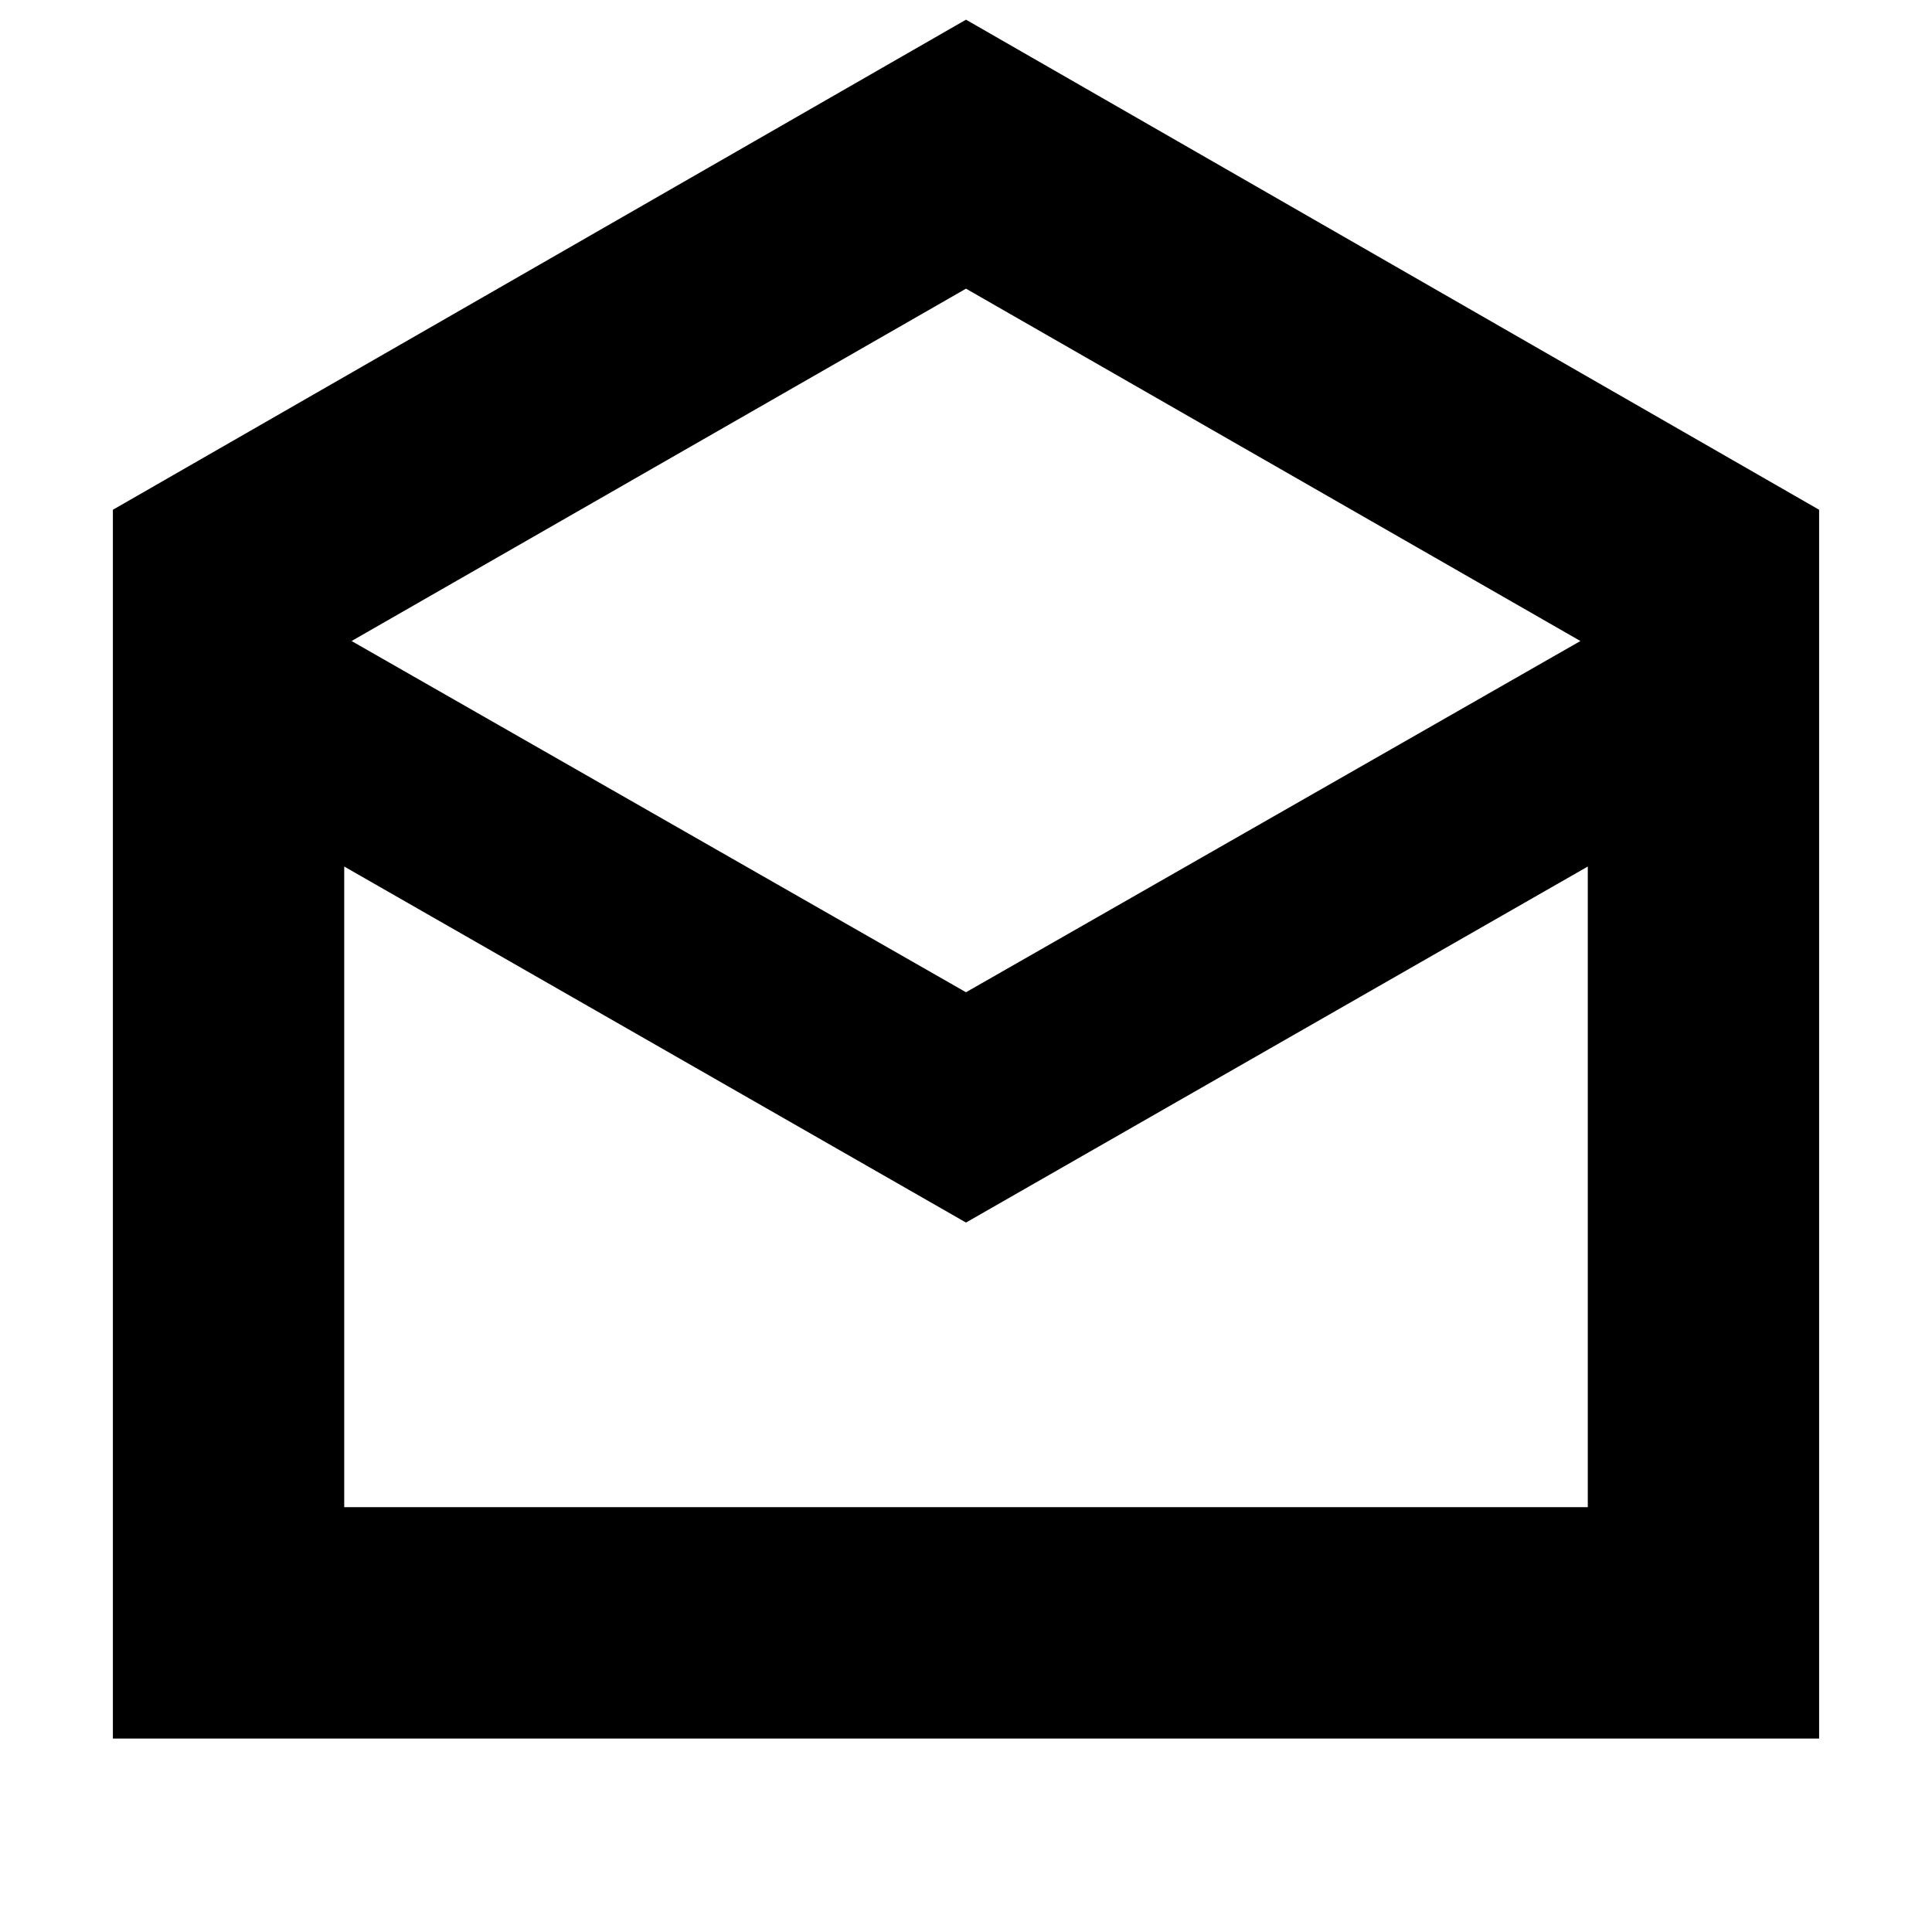 <svg xmlns="http://www.w3.org/2000/svg" height="20" viewBox="0 -960 960 960" width="20"><path d="M480-950.22 903.91-706.7v610.57H56.09V-706.7L480-950.22Zm0 483.26 305.3-174.52L480-816.56 174.7-641.48 480-466.96Zm0 114.44L171.04-529.43v318.34h617.92v-318.34L480-352.52Zm0 141.43h308.96-617.92H480Z"/></svg>